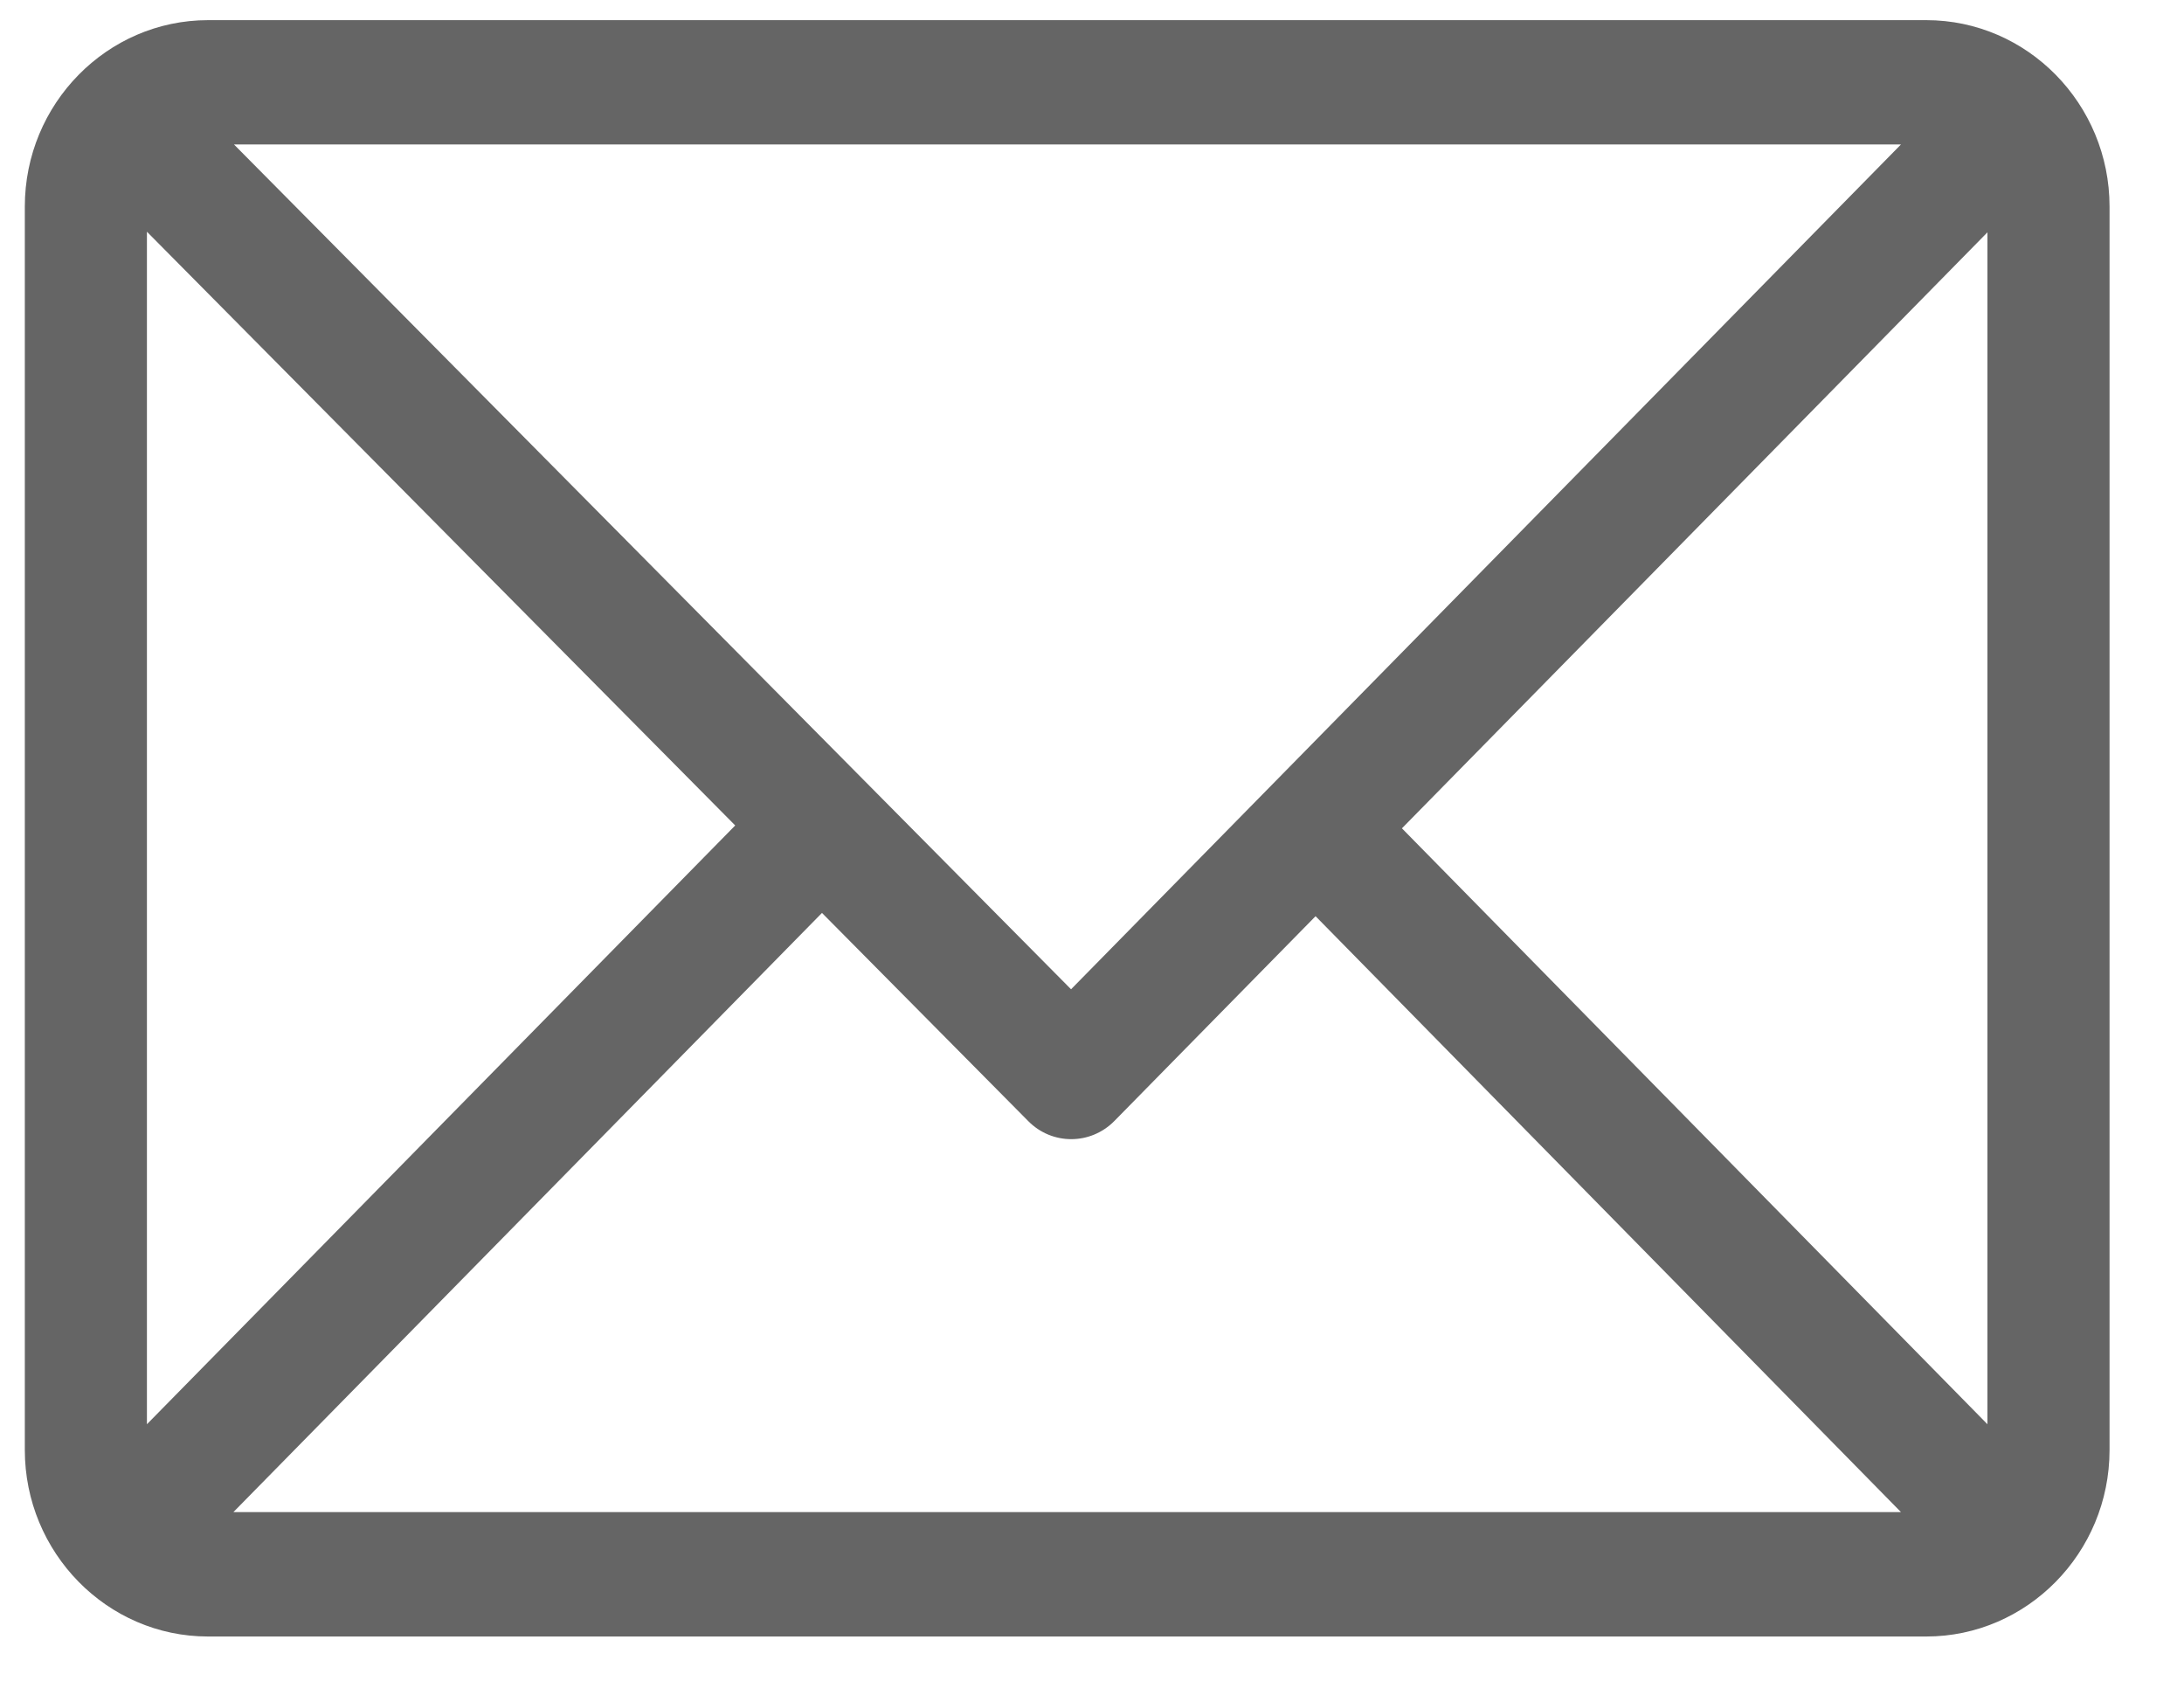 <svg width="22" height="17" viewBox="0 0 22 17" fill="none" xmlns="http://www.w3.org/2000/svg">
<path id="Vector" d="M19.404 0.203H2.096C1.079 0.203 0.25 1.046 0.25 2.081V14.604C0.25 15.636 1.076 16.483 2.096 16.483H19.404C20.418 16.483 21.25 15.642 21.25 14.604V2.081C21.25 1.049 20.424 0.203 19.404 0.203ZM19.149 1.455L10.789 9.964L2.357 1.455H19.149ZM1.48 14.345V2.334L7.406 8.314L1.48 14.345ZM2.351 15.23L8.28 9.195L10.358 11.292C10.598 11.535 10.986 11.534 11.226 11.29L13.252 9.228L19.149 15.23H2.351ZM20.02 14.345L14.122 8.343L20.02 2.34V14.345Z" fill="#656565"/>
</svg>
